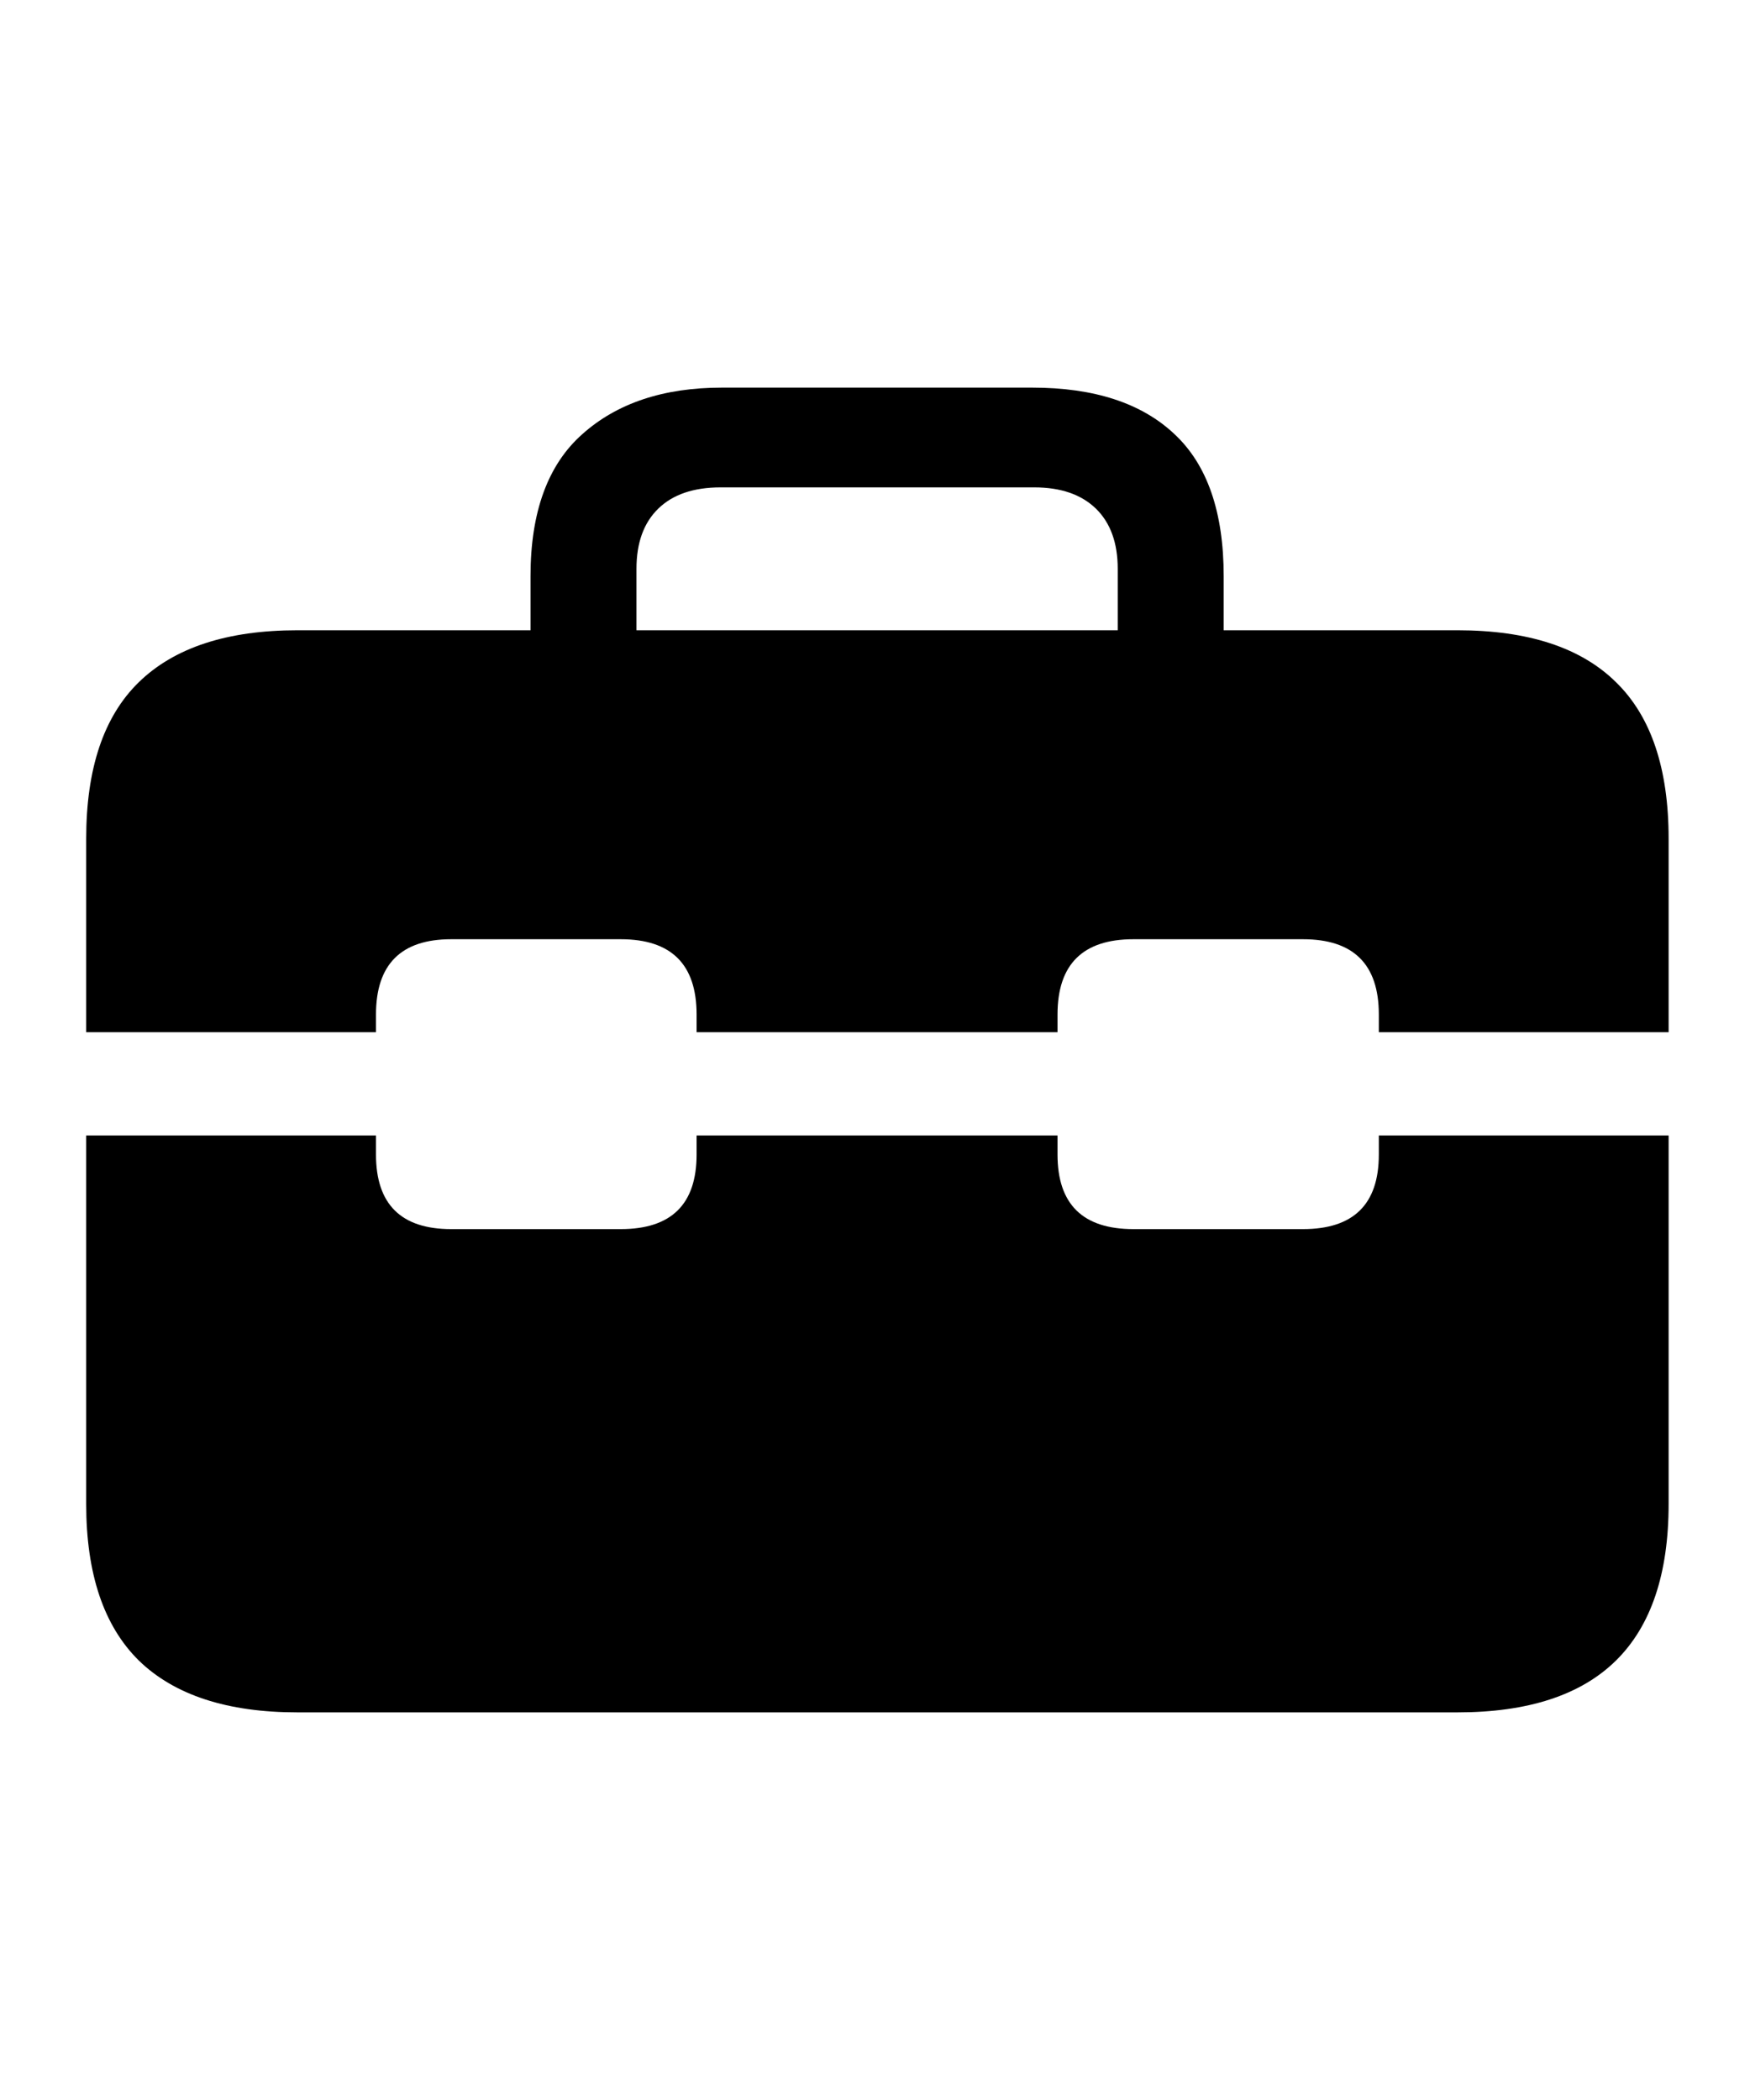 <svg
	color="rgb(0, 0, 0)"
	viewBox="0 0 20 24"
	fill="none"
	xmlns="http://www.w3.org/2000/svg"
>
	<path
		d="M0.985 12.977V11.797H4.297V11.594C4.297 11.021 4.584 10.734 5.156 10.734H7.094C7.672 10.734 7.961 11.021 7.961 11.594V11.797H12.086V11.594C12.086 11.021 12.375 10.734 12.953 10.734H14.891C15.469 10.734 15.758 11.021 15.758 11.594V11.797H19.07V12.977H15.758V13.195C15.758 13.763 15.469 14.047 14.891 14.047H12.953C12.375 14.047 12.086 13.763 12.086 13.195V12.977H7.961V13.195C7.961 13.763 7.672 14.047 7.094 14.047H5.156C4.584 14.047 4.297 13.763 4.297 13.195V12.977H0.985ZM3.399 19.57H16.656C17.464 19.57 18.068 19.372 18.469 18.977C18.87 18.581 19.07 17.984 19.07 17.188V9.586C19.07 8.784 18.87 8.188 18.469 7.797C18.068 7.401 17.464 7.203 16.656 7.203H3.399C2.597 7.203 1.992 7.401 1.586 7.797C1.185 8.188 0.985 8.784 0.985 9.586V17.188C0.985 17.984 1.185 18.581 1.586 18.977C1.992 19.372 2.597 19.57 3.399 19.57ZM6.063 7.883H7.274V6.5C7.274 6.203 7.357 5.974 7.524 5.812C7.69 5.651 7.927 5.57 8.235 5.57H11.82C12.123 5.57 12.357 5.651 12.524 5.812C12.69 5.974 12.774 6.203 12.774 6.5V7.867H13.985V6.586C13.985 5.852 13.797 5.31 13.422 4.961C13.047 4.607 12.505 4.43 11.797 4.43H8.25C7.584 4.43 7.052 4.607 6.656 4.961C6.261 5.31 6.063 5.852 6.063 6.586V7.883Z"
		fill="currentColor"
	/>
</svg>
